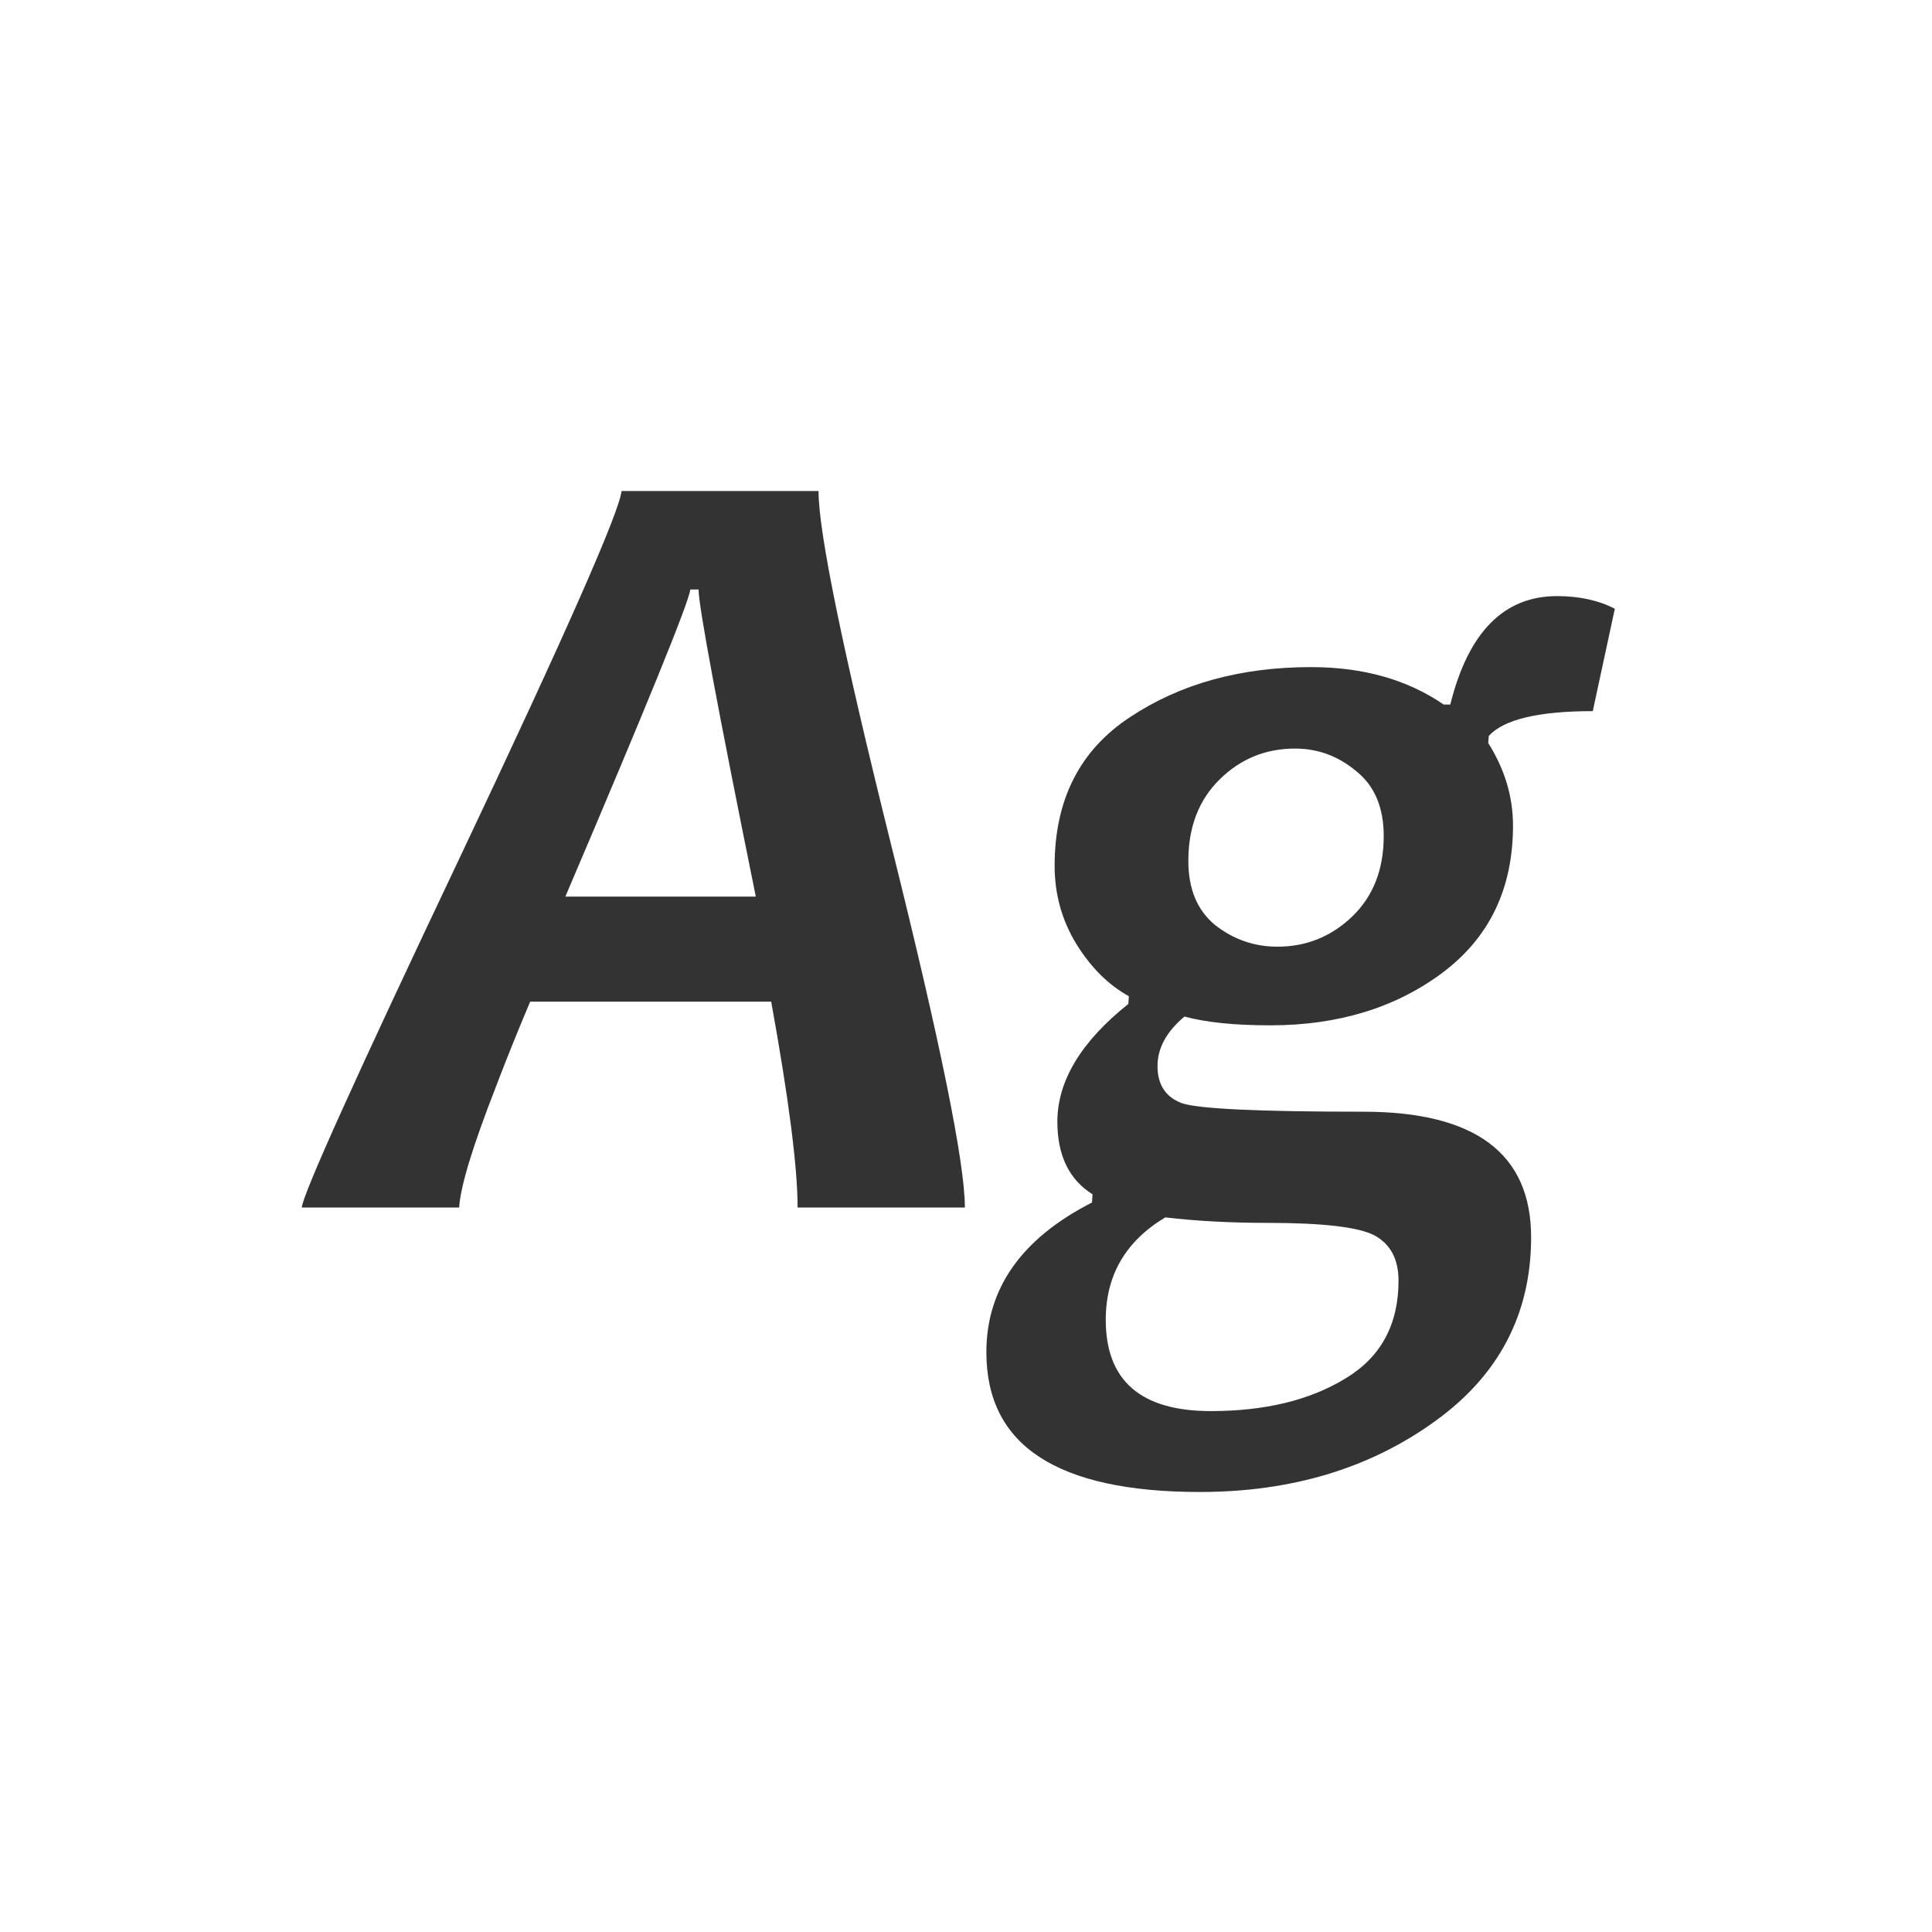 <svg width="24" height="24" viewBox="0 0 24 24" fill="none" xmlns="http://www.w3.org/2000/svg">
<path d="M11.986 15H9.908C9.908 14.503 9.799 13.651 9.58 12.443H6.586C6.422 12.831 6.281 13.182 6.162 13.496C5.87 14.243 5.718 14.745 5.704 15H3.749C3.763 14.831 4.421 13.373 5.725 10.625C7.028 7.872 7.693 6.364 7.721 6.1H10.168C10.168 6.615 10.471 8.089 11.077 10.523C11.683 12.956 11.986 14.449 11.986 15ZM9.389 11.138C8.915 8.8 8.678 7.528 8.678 7.323H8.575C8.557 7.483 8.04 8.754 7.023 11.138H9.389ZM20.06 7.562L19.786 8.834C19.112 8.834 18.681 8.937 18.494 9.142L18.487 9.23C18.692 9.554 18.795 9.896 18.795 10.256C18.795 11.04 18.501 11.65 17.913 12.088C17.33 12.521 16.619 12.737 15.78 12.737C15.338 12.737 14.983 12.701 14.714 12.628C14.491 12.815 14.379 13.02 14.379 13.243C14.379 13.471 14.477 13.624 14.673 13.701C14.869 13.774 15.623 13.81 16.936 13.81C18.326 13.81 19.02 14.33 19.02 15.369C19.02 16.326 18.617 17.092 17.811 17.666C17.004 18.245 16.035 18.534 14.905 18.534C14.017 18.534 13.351 18.388 12.909 18.097C12.472 17.81 12.253 17.377 12.253 16.798C12.253 16.005 12.69 15.385 13.565 14.938L13.572 14.836C13.281 14.654 13.135 14.353 13.135 13.934C13.135 13.428 13.429 12.94 14.017 12.471L14.023 12.375C13.773 12.238 13.556 12.024 13.374 11.732C13.192 11.436 13.101 11.11 13.101 10.755C13.101 9.935 13.413 9.319 14.037 8.909C14.662 8.494 15.411 8.287 16.286 8.287C16.933 8.287 17.482 8.442 17.934 8.752H18.016C18.239 7.854 18.681 7.405 19.342 7.405C19.62 7.405 19.859 7.458 20.06 7.562ZM17.373 15.909C17.373 15.645 17.275 15.458 17.079 15.349C16.883 15.244 16.439 15.191 15.746 15.191C15.295 15.191 14.871 15.169 14.475 15.123C13.982 15.419 13.736 15.843 13.736 16.395C13.736 17.151 14.171 17.529 15.042 17.529C15.712 17.529 16.268 17.395 16.71 17.126C17.152 16.862 17.373 16.456 17.373 15.909ZM17.189 10.386C17.189 10.03 17.075 9.761 16.847 9.579C16.623 9.392 16.37 9.299 16.088 9.299C15.723 9.299 15.411 9.426 15.151 9.682C14.892 9.937 14.762 10.274 14.762 10.693C14.762 11.044 14.873 11.311 15.097 11.493C15.325 11.671 15.582 11.76 15.869 11.76C16.229 11.76 16.539 11.634 16.799 11.384C17.059 11.133 17.189 10.8 17.189 10.386Z" fill="#333333"/>
</svg>
